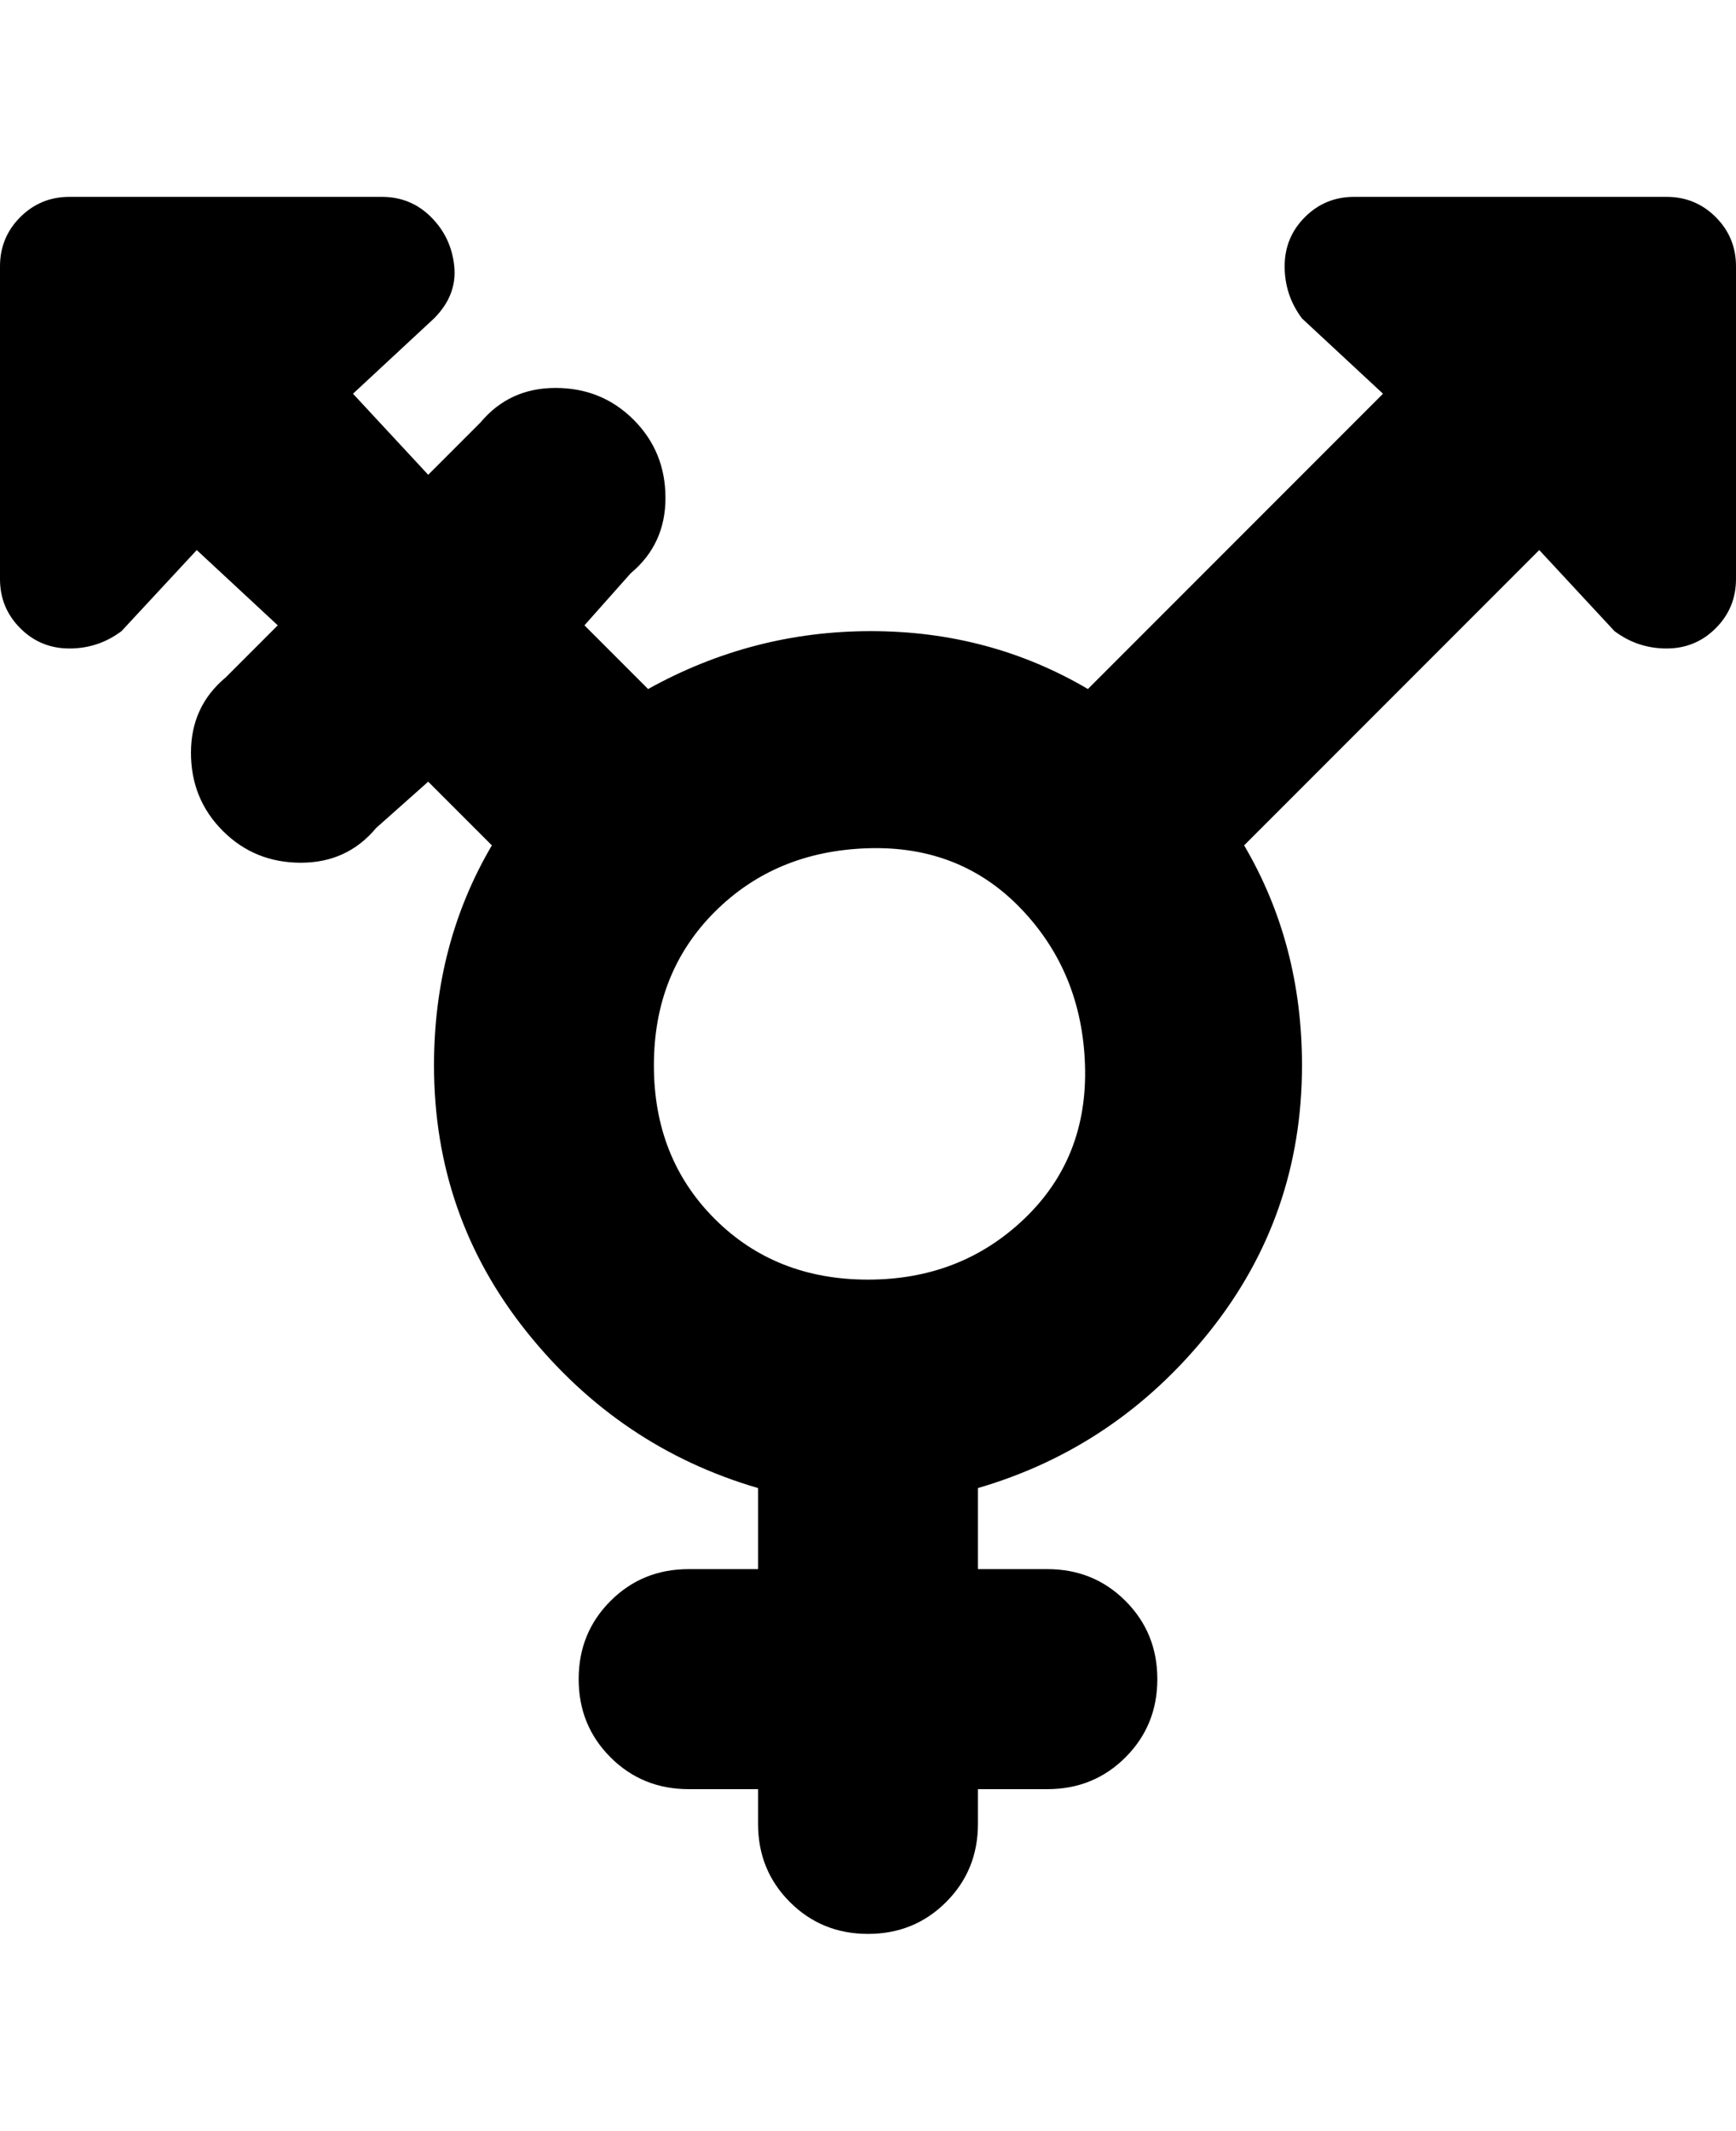 <svg viewBox="0 0 300 368" xmlns="http://www.w3.org/2000/svg"><path d="M288 34h-54q-5 0-8.5 3.5T222 46q0 5 3 9l14 13-51 51q-17-10-37.5-10T112 119l-11-11 8-9q6-5 6-13t-5.5-13.5Q104 67 96 67t-13 6l-9 9-13-14 14-13q4-4 3.5-9t-4-8.5Q71 34 66 34H12q-5 0-8.5 3.5T0 46v54q0 5 3.5 8.5T12 112q5 0 9-3l13-14 14 13-9 9q-6 5-6 13t5.5 13.5Q44 149 52 149t13-6l9-8 11 11q-10 17-10 38 0 26 16 46t40 27v14h-12q-8 0-13.5 5.5T100 290q0 8 5.5 13.5T119 309h12v6q0 8 5.5 13.5T150 334q8 0 13.5-5.5T169 315v-6h12q8 0 13.5-5.5T200 290q0-8-5.5-13.5T181 271h-12v-14q24-7 40-27t16-46q0-21-10-38l51-51 13 14q4 3 9 3t8.5-3.5q3.5-3.5 3.5-8.5V46q0-5-3.5-8.5T288 34zM150 221q-16 0-26.5-10.5T113 184q0-16 10.5-26.5t26.5-11q16-.5 26.5 10.5t11 27q.5 16-10.5 26.5T150 221z"/></svg>